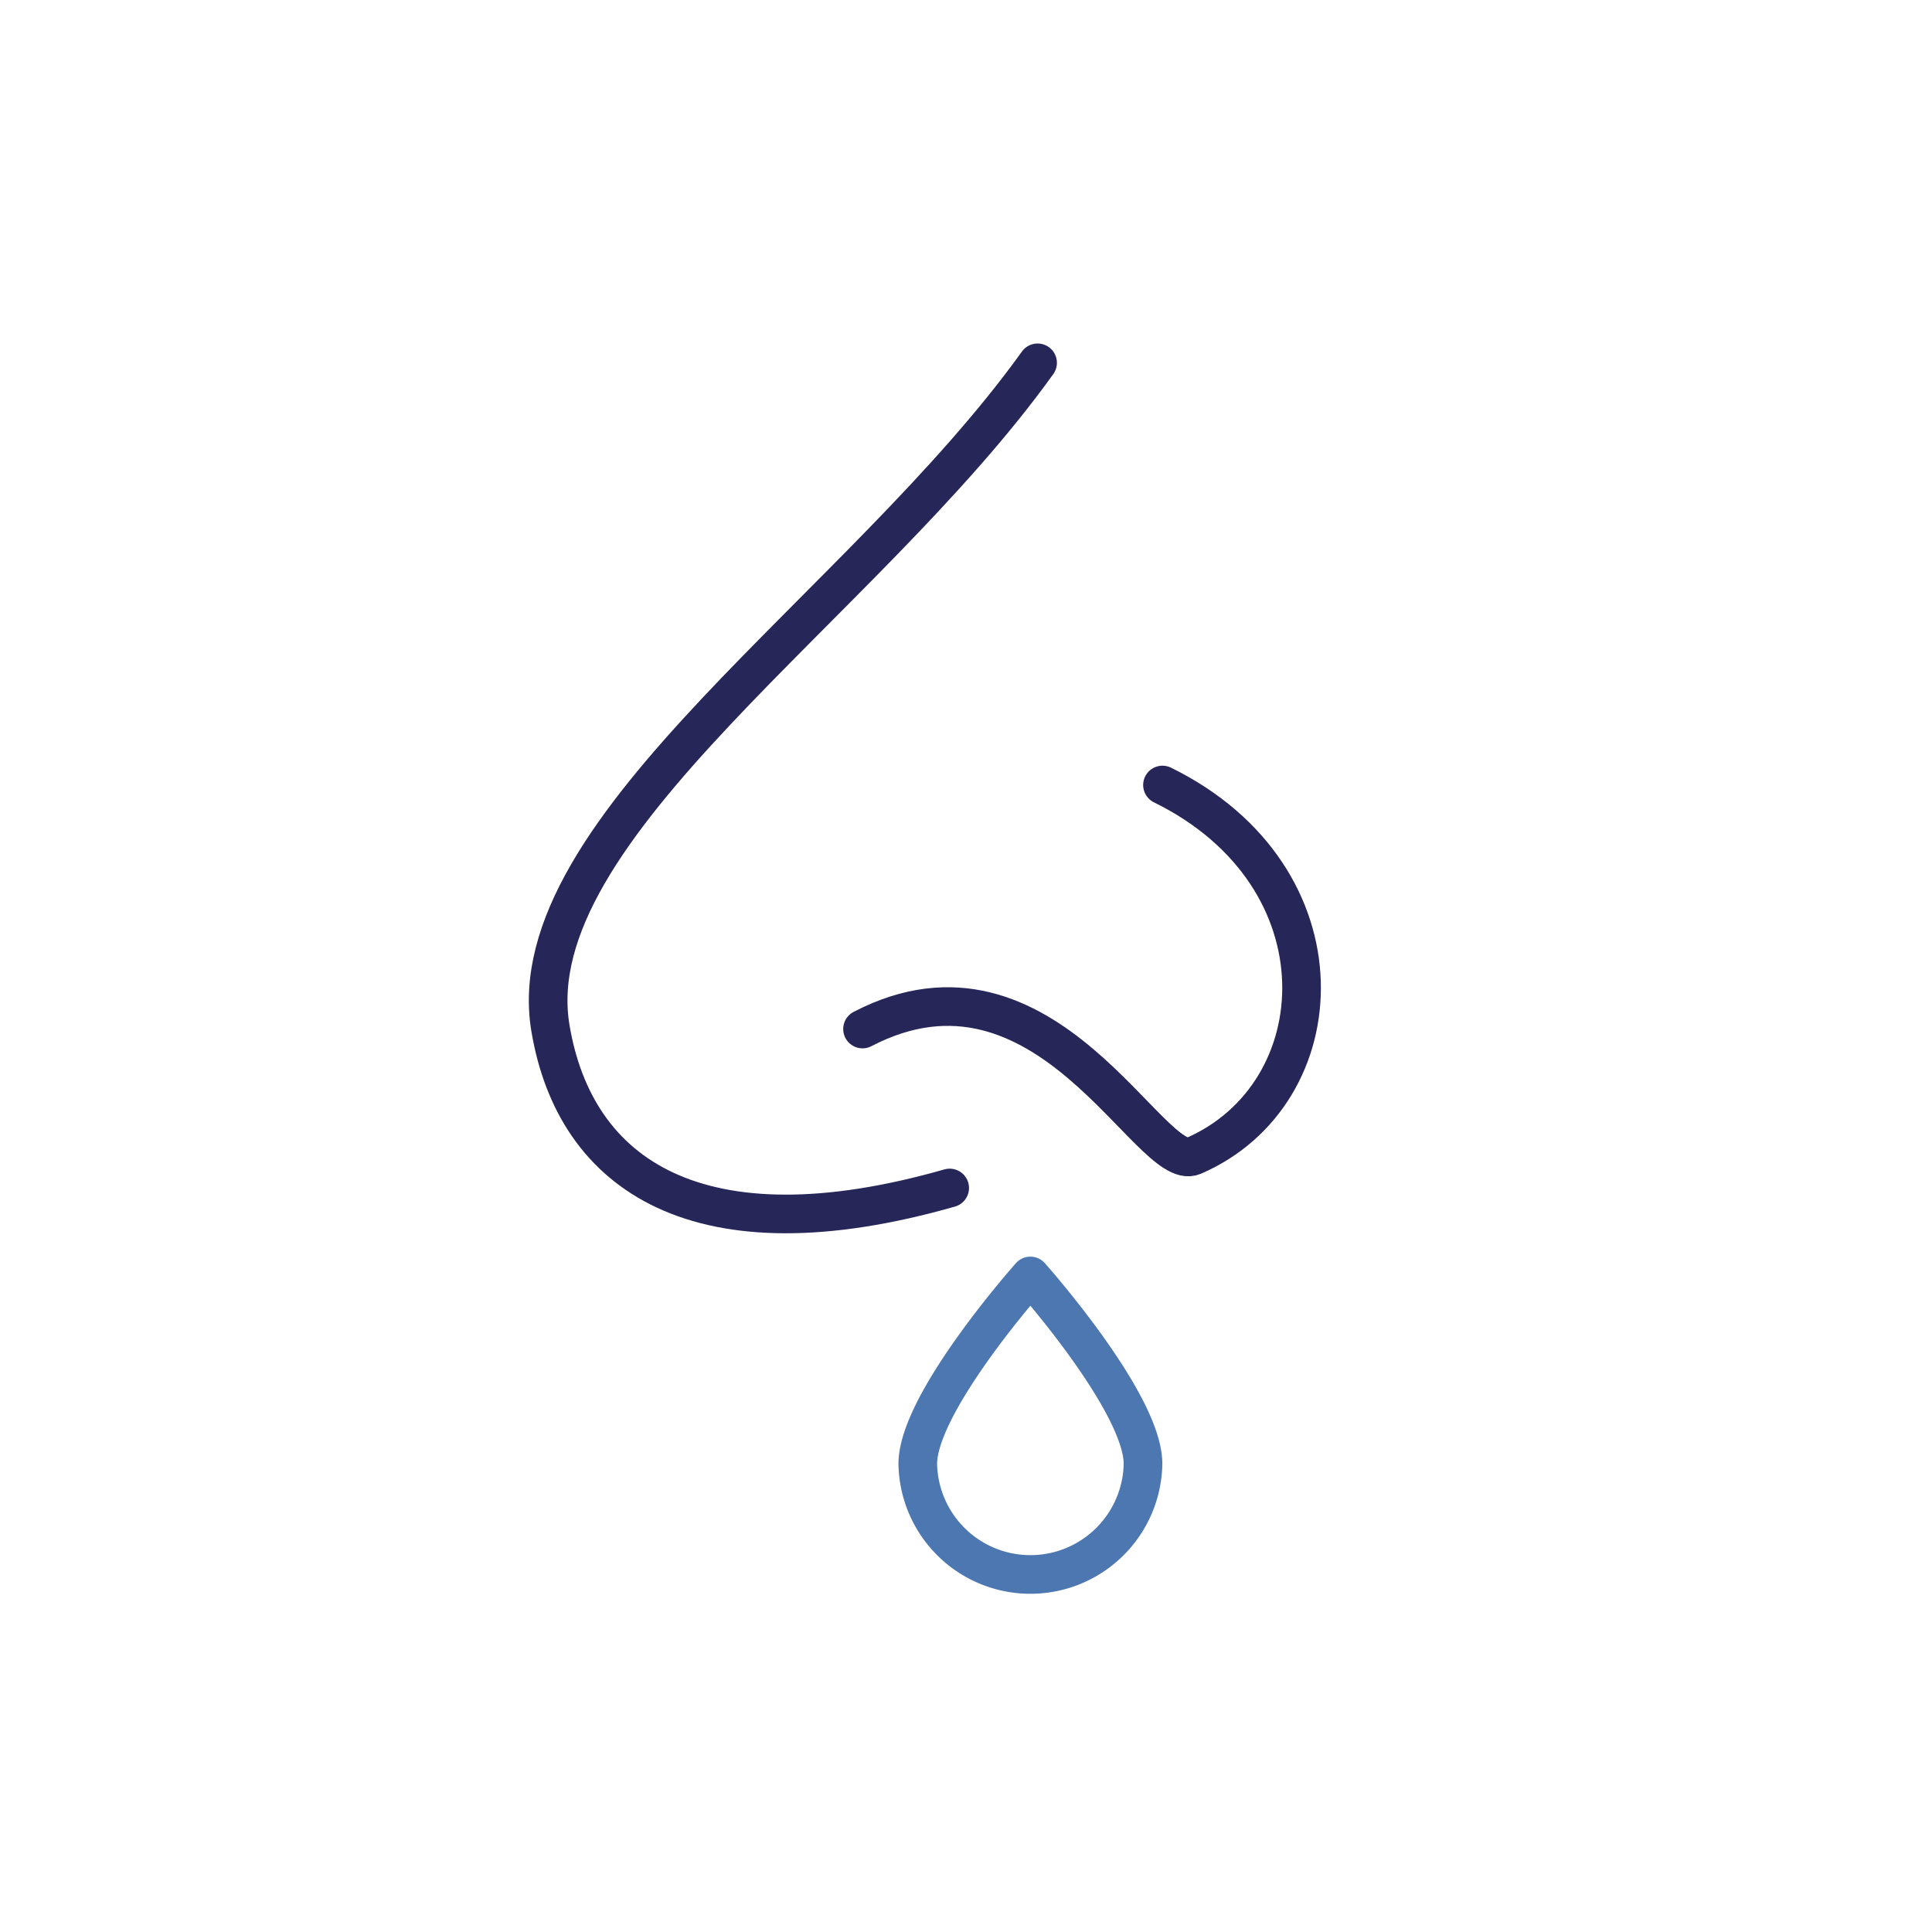 <svg xmlns="http://www.w3.org/2000/svg" viewBox="0 0 500 500"><defs><style>.cls-1,.cls-2{fill:none;stroke-linecap:round;stroke-linejoin:round;stroke-width:10px;}.cls-1{stroke:#272659;}.cls-2{stroke:#4c77b0;}</style></defs><g id="styles"><g id="thin"><g id="Flu"><path class="cls-1" d="M268.53,93.9C223.26,157,133.79,214.28,142.45,266.06c6.38,38.22,38.47,59.91,103.33,41.39"/><path class="cls-1" d="M300.85,203.16c48.25,23.71,45,80,8,96-11.19,4.82-38.1-57.57-85.63-32.85"/><path class="cls-2" d="M295.81,378.86c0-15.94-29.15-48.64-29.15-48.64s-29.14,32.7-29.14,48.64a29.15,29.15,0,0,0,58.29,0Z"/></g></g></g></svg>
